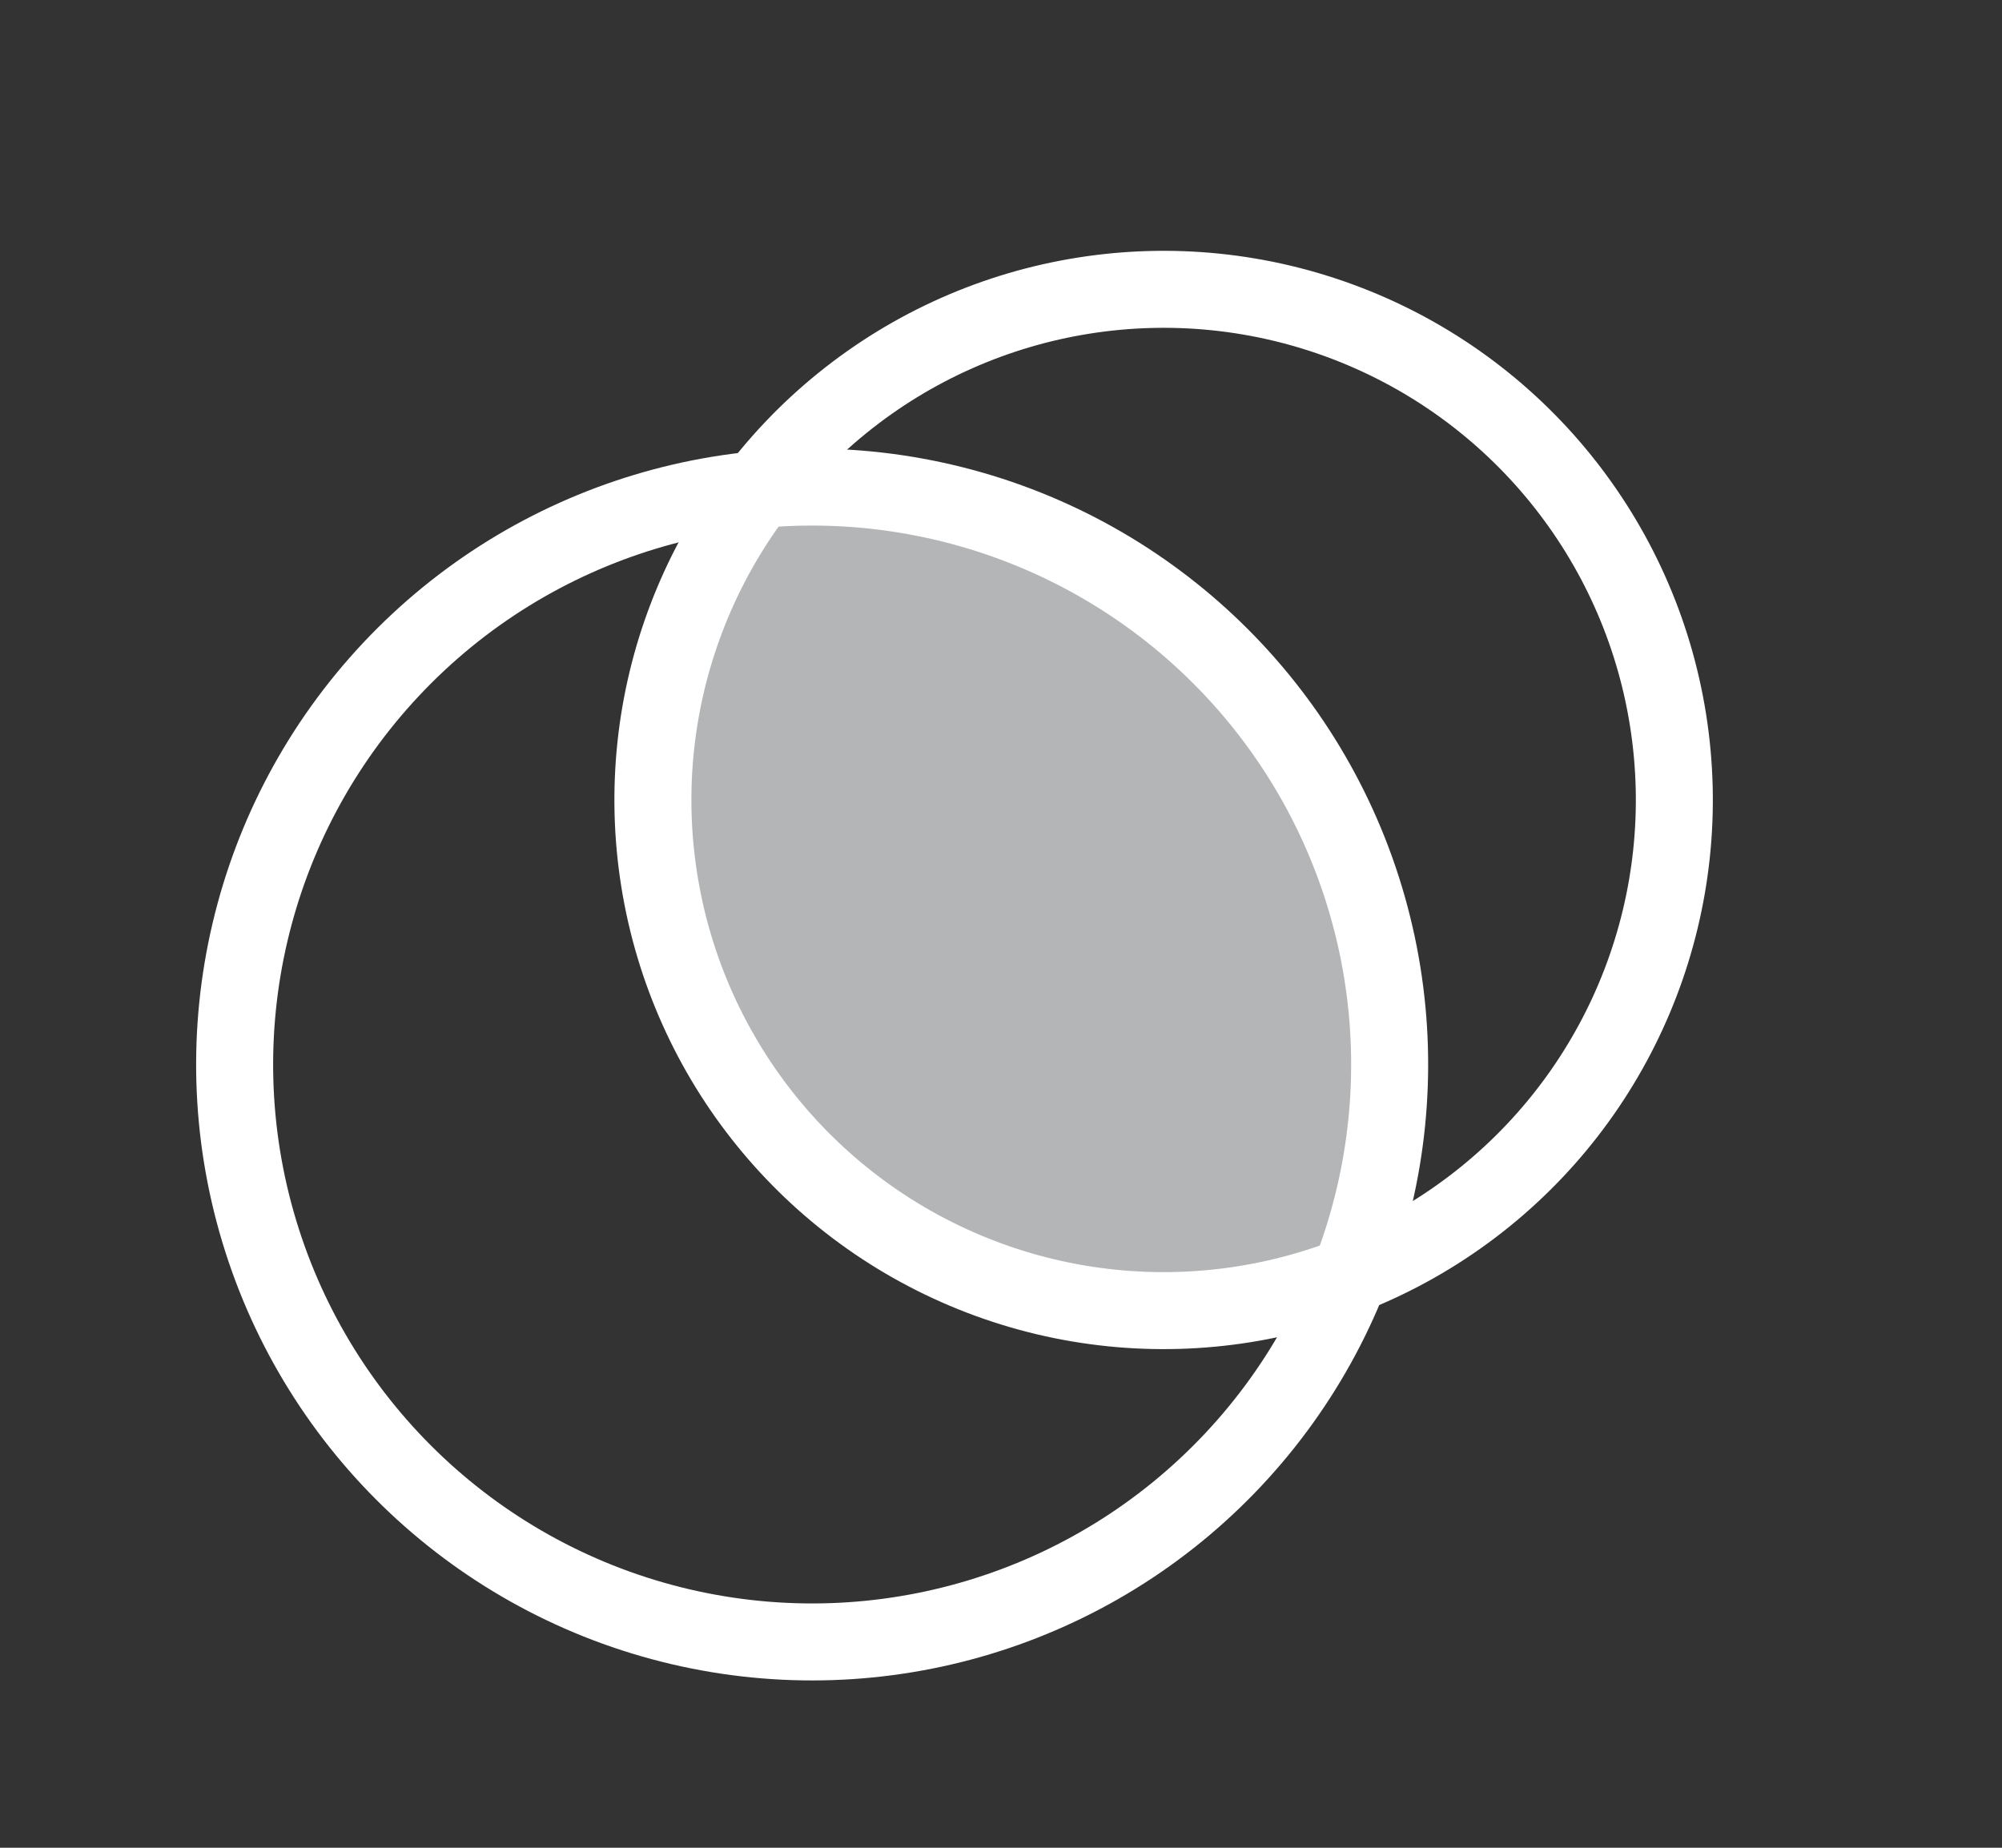 <svg width="39" height="36" viewBox="0 0 39 36" fill="none" xmlns="http://www.w3.org/2000/svg">
<rect x="0" y="0" width="39" height="36" fill="#333333" stroke="none"/>
<path d="M12.258 15.854L14.226 9.731L22.289 11.17L26.542 16.461L26.405 21.203L26.417 24.855L19.18 24.949L16.147 22.423L14.096 20.215L12.258 15.854Z" fill="#F7FAFC" fill-opacity="0.65"/>
<circle cx="15.821" cy="20.74" r="11.25" transform="rotate(-16.786 15.821 20.74)" stroke="white" stroke-width="1.5"/>
<circle cx="22.668" cy="15.586" r="9.949" transform="rotate(-9.041 22.668 15.586)" stroke="white" stroke-width="1.5"/>
</svg>
